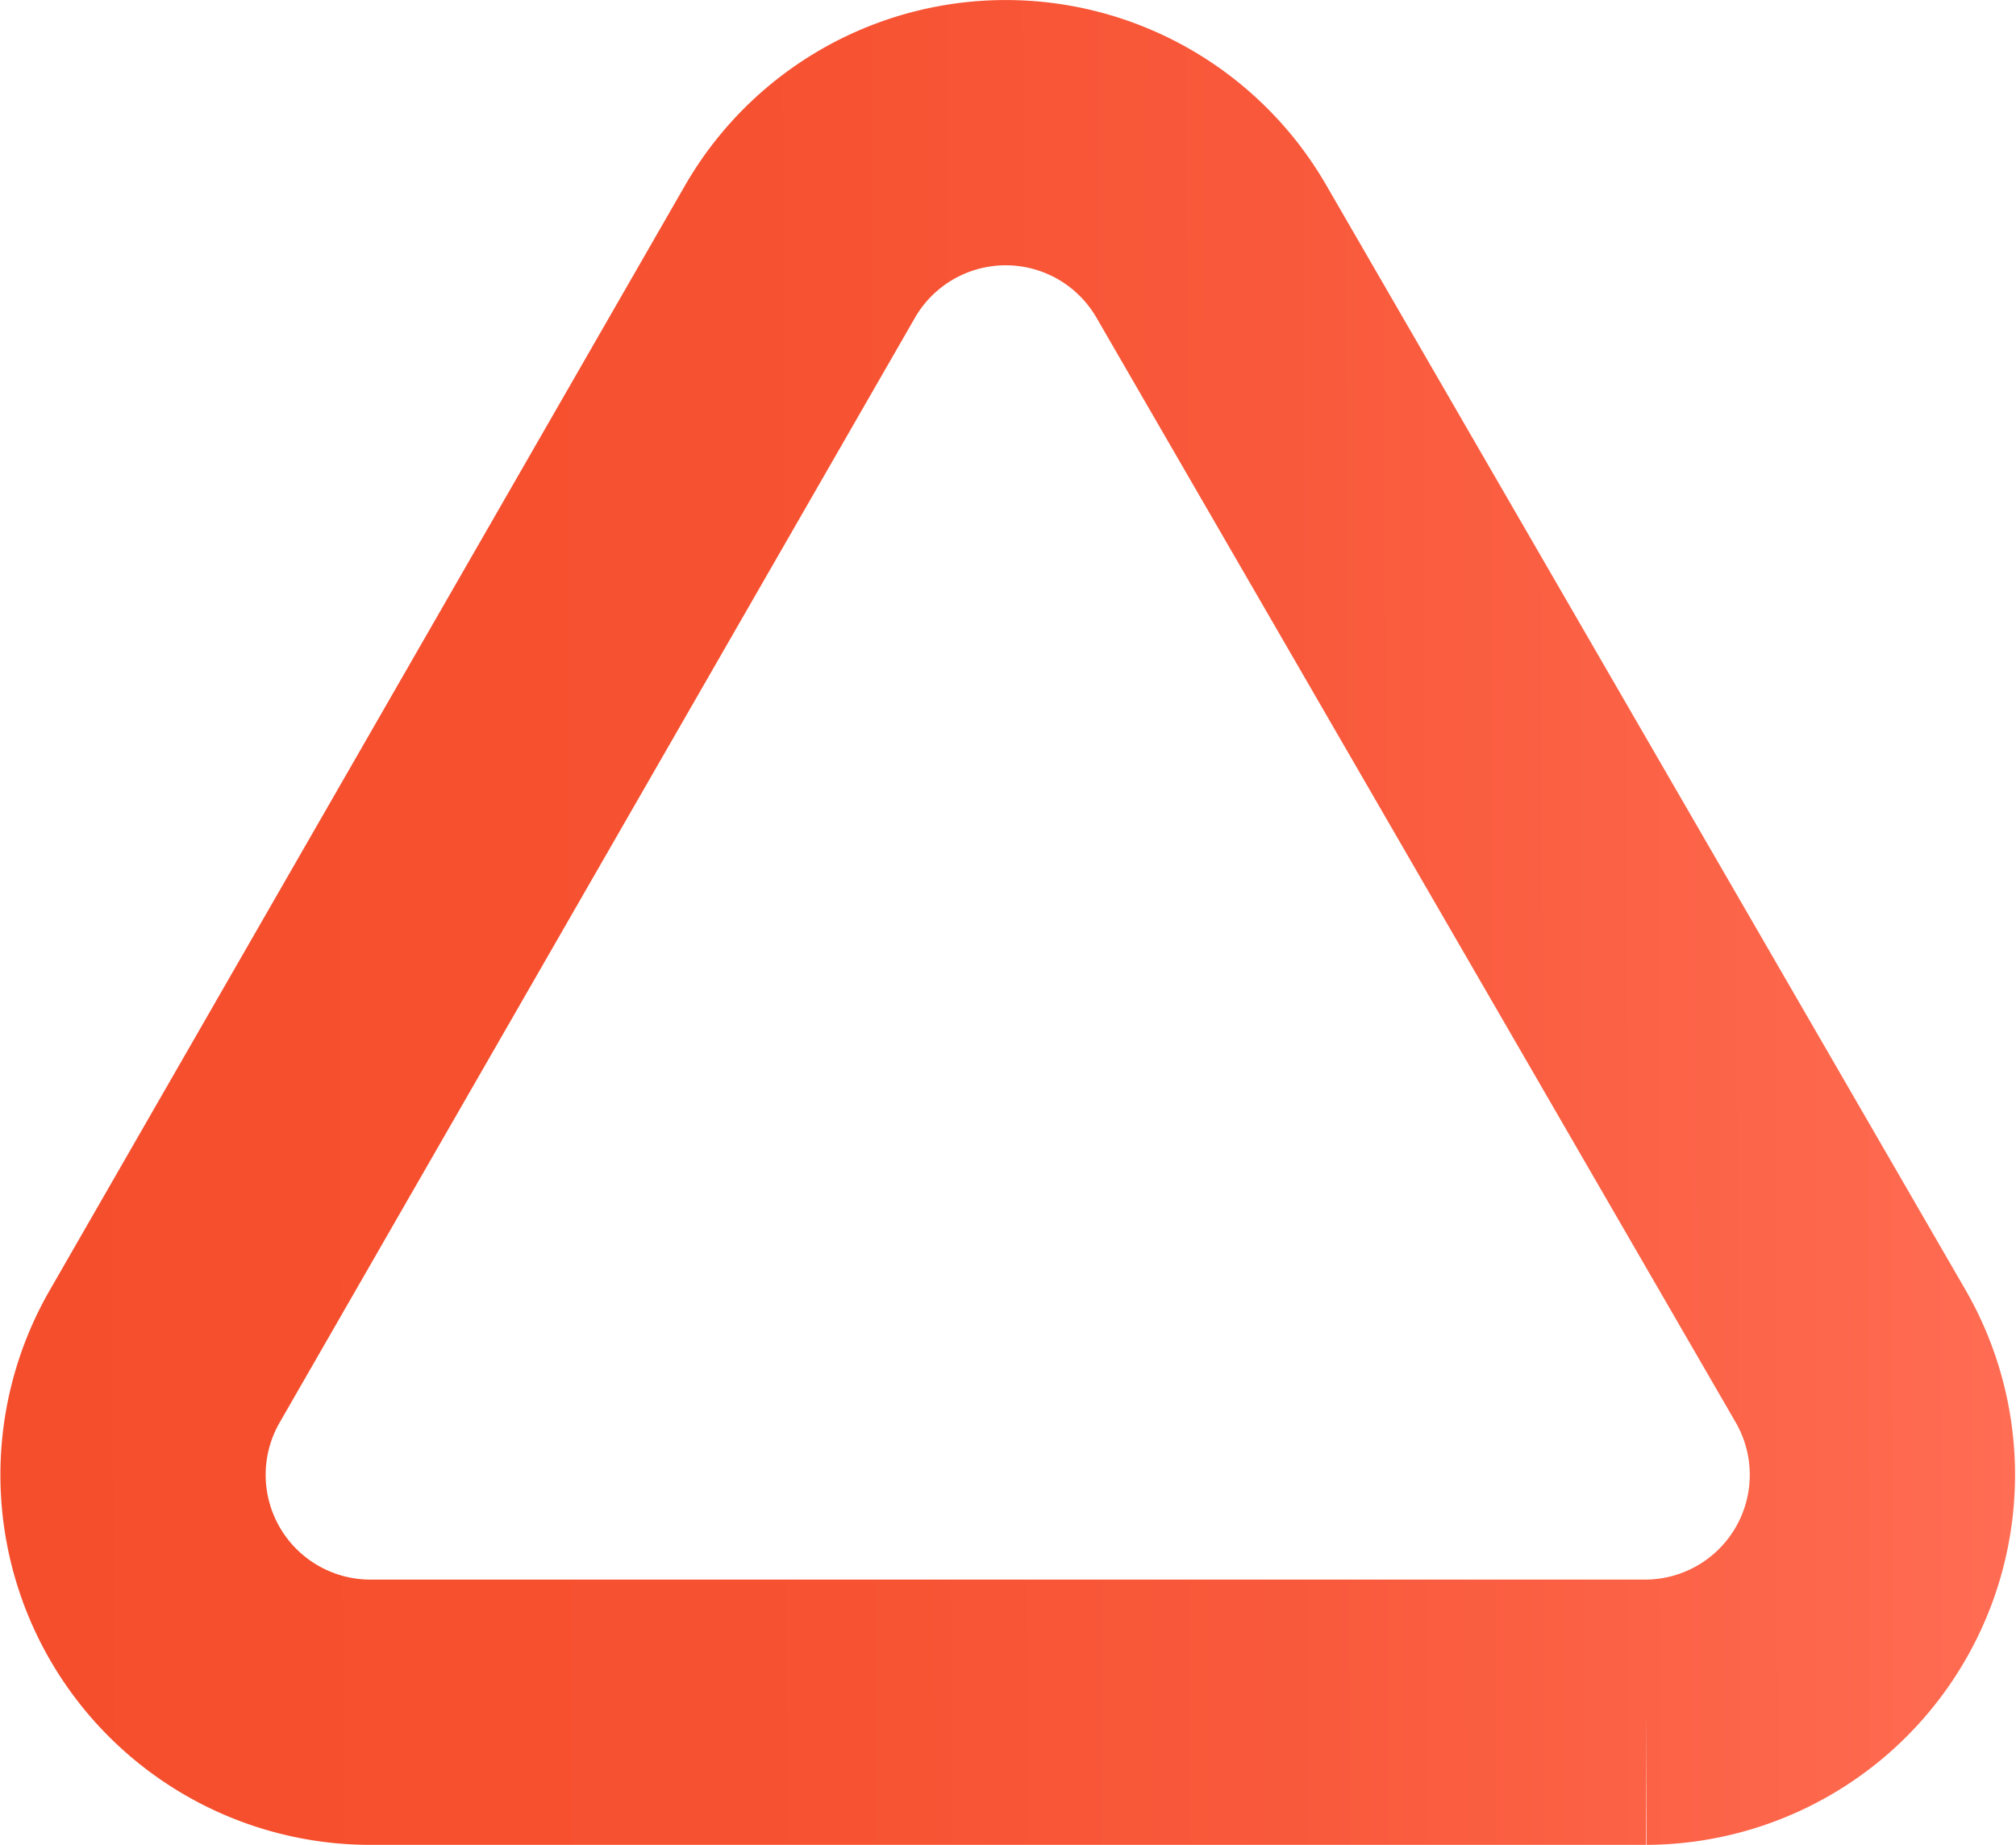 <svg id="Layer_1" data-name="Layer 1" xmlns="http://www.w3.org/2000/svg" xmlns:xlink="http://www.w3.org/1999/xlink" viewBox="0 0 15.2 13.91"><defs><style>.cls-1{fill:none;stroke-miterlimit:10;stroke-width:2px;stroke:url(#linear-gradient);}</style><linearGradient id="linear-gradient" x1="1.15" y1="6.3" x2="16.35" y2="6.3" gradientTransform="translate(-0.41 0.58) rotate(-0.09)" gradientUnits="userSpaceOnUse"><stop offset="0" stop-color="#f54e2d"/><stop offset="0.34" stop-color="#f65130"/><stop offset="0.64" stop-color="#f9593b"/><stop offset="0.91" stop-color="#fd674c"/><stop offset="1" stop-color="#ff6d54"/></linearGradient></defs><title>set-invalid</title><path class="cls-1" d="M6.79,1.81,2,10.14a1.79,1.79,0,0,0,1.55,2.68h9.62a1.79,1.79,0,0,0,1.54-2.69L9.89,1.8A1.79,1.79,0,0,0,6.79,1.81Z" transform="translate(-0.76 0.09)"/></svg>